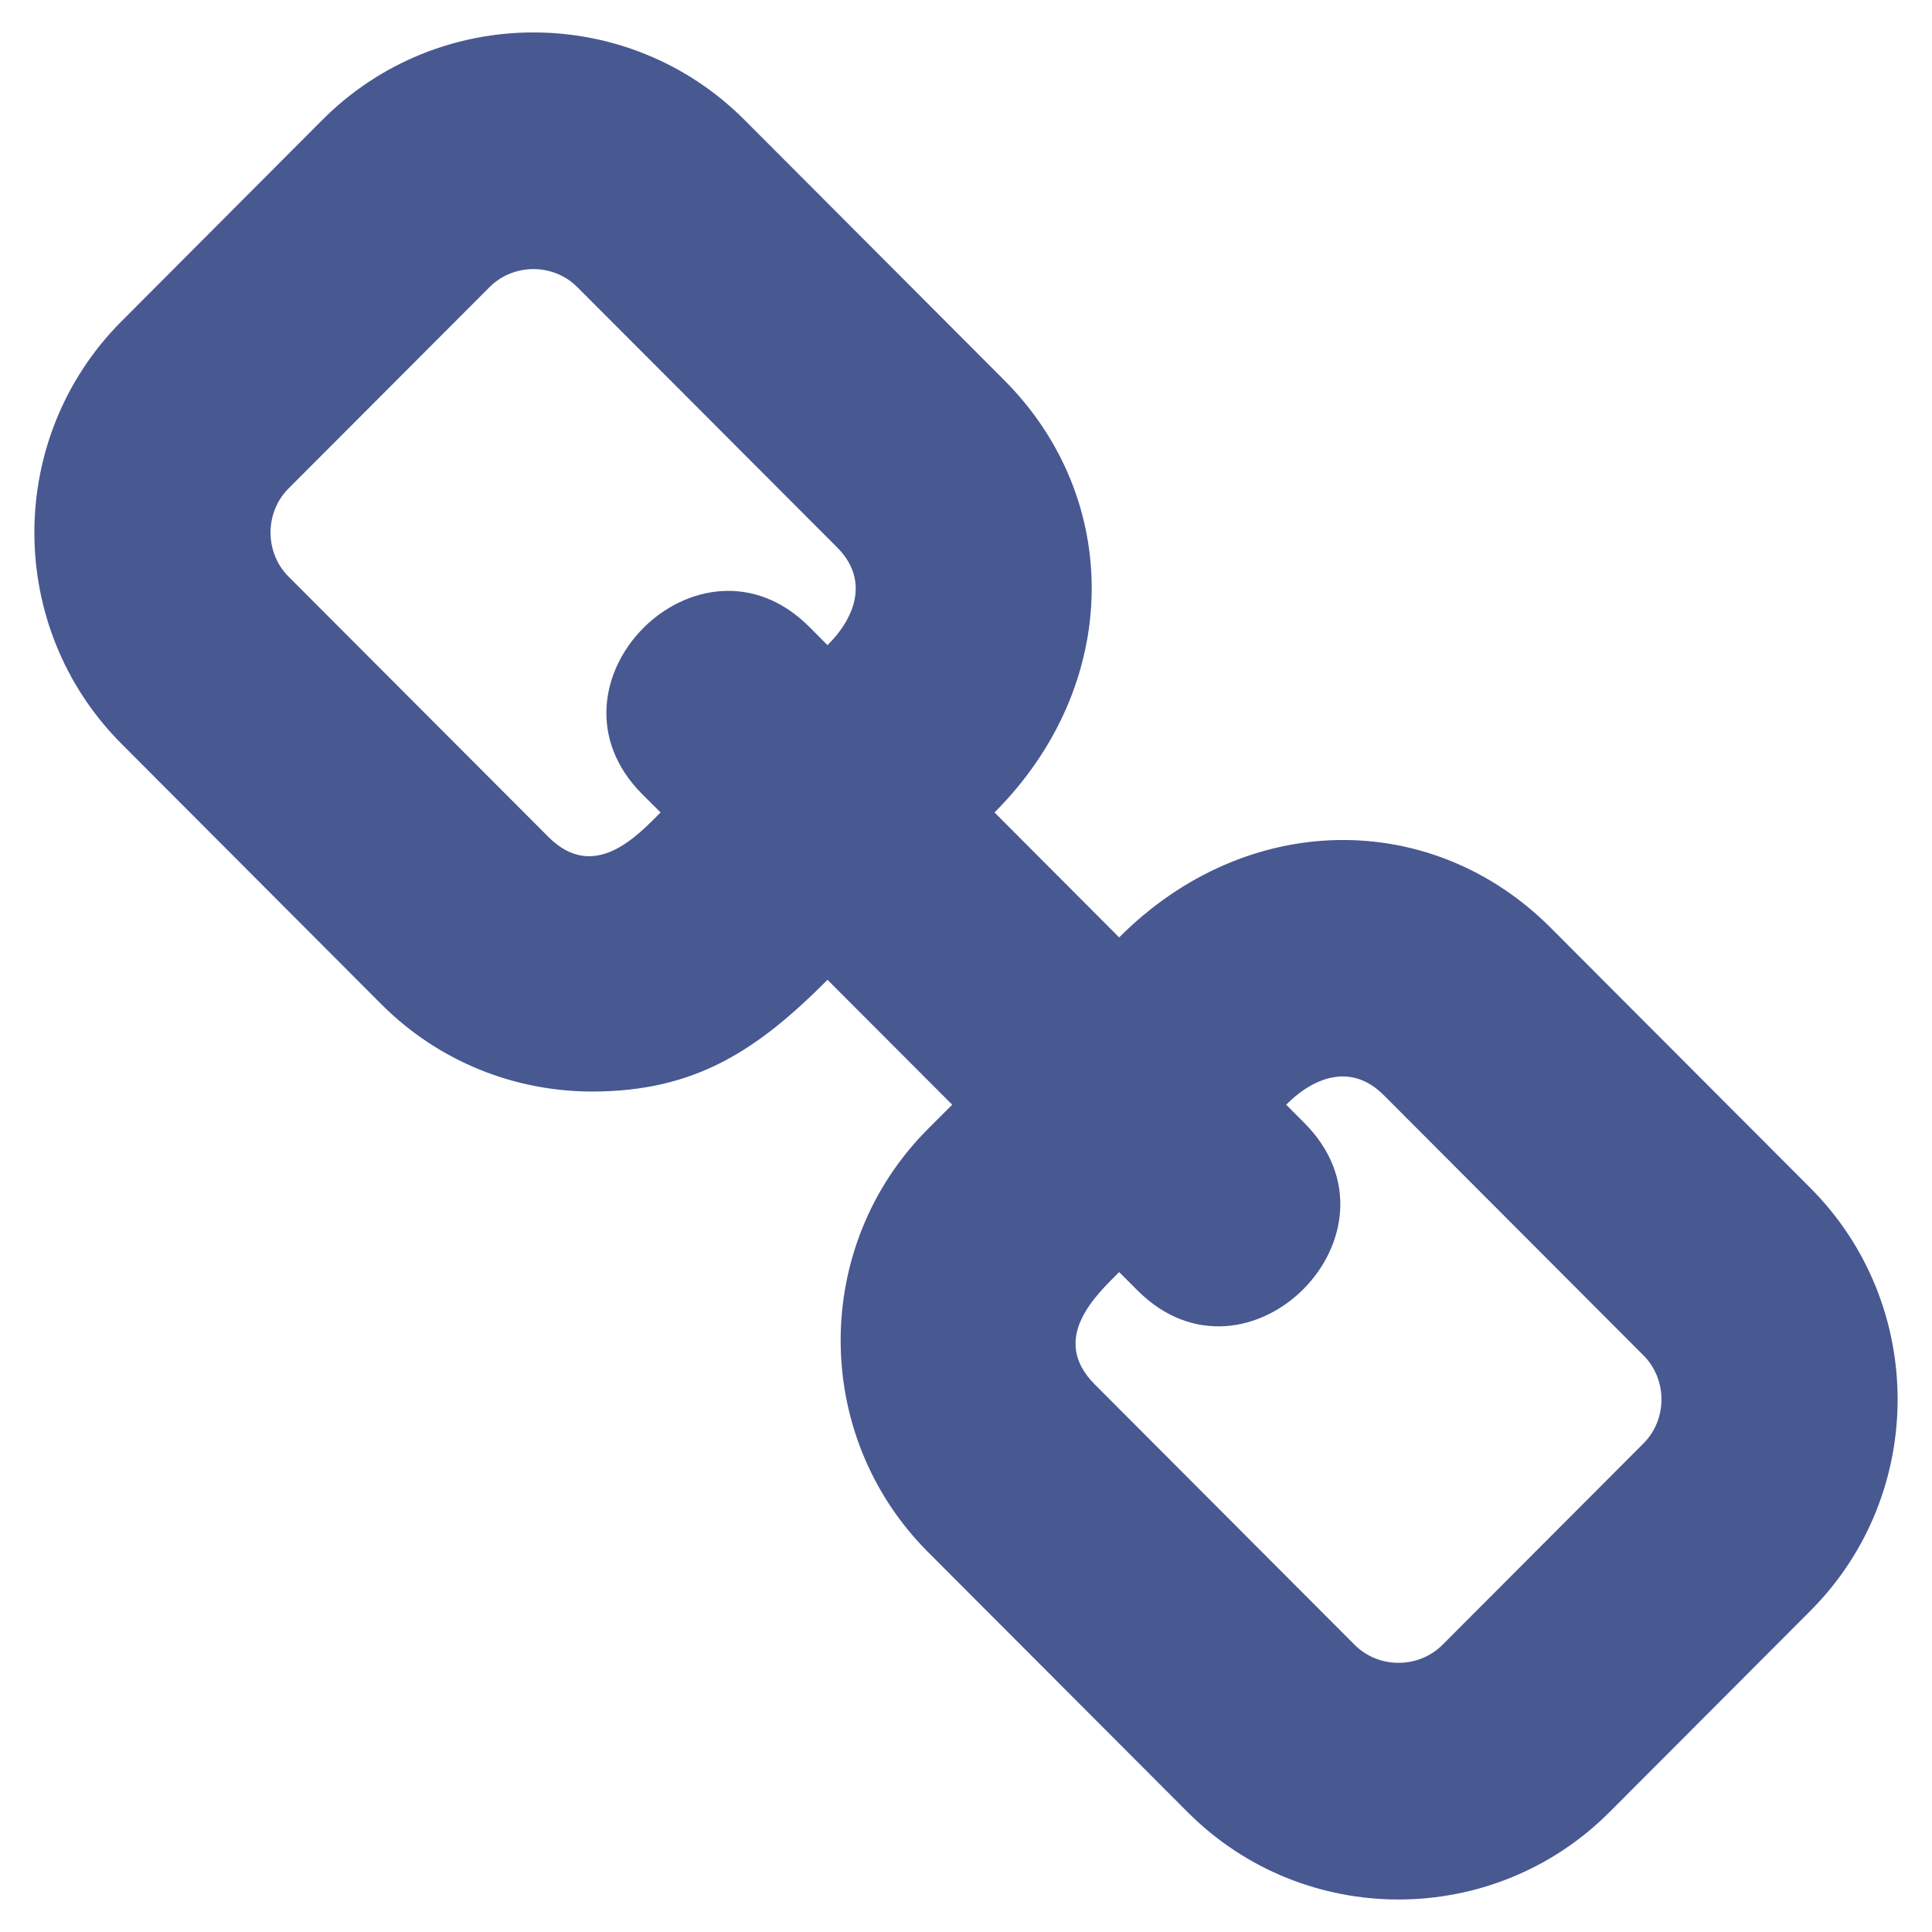 <?xml version="1.0" encoding="UTF-8"?>
<!DOCTYPE svg PUBLIC "-//W3C//DTD SVG 1.0//EN" "http://www.w3.org/TR/2001/REC-SVG-20010904/DTD/svg10.dtd">
<!-- Creator: CorelDRAW X6 -->
<svg xmlns="http://www.w3.org/2000/svg" xml:space="preserve" width="22px" height="22px" version="1.0" style="shape-rendering:geometricPrecision; text-rendering:geometricPrecision; image-rendering:optimizeQuality; fill-rule:evenodd; clip-rule:evenodd"
viewBox="0 0 22000 22001"
 xmlns:xlink="http://www.w3.org/1999/xlink">
 <defs>
  <style type="text/css">
   <![CDATA[
    .fil0 {fill:none}
    .fil1 {fill:#485891;fill-rule:nonzero}
   ]]>
  </style>
 </defs>
 <g id="Слой_x0020_1">
  <g id="_432909704">
   <rect class="fil0" width="22000" height="22000"/>
   <path class="fil1" d="M17658 10565l2958 2964c1324,1326 1324,3488 0,4814l-2288 2293c-1324,1326 -3481,1327 -4804,0l-2959 -2964c-1323,-1327 -1323,-3488 0,-4814l278 -278 -1420 -1422c-793,795 -1499,1272 -2679,1272 -870,0 -1740,-331 -2402,-994l-2958 -2965c-1324,-1326 -1324,-3487 0,-4813l2288 -2294c1324,-1326 3480,-1326 4804,0l2959 2965c1349,1352 1344,3466 -110,4923l1419 1423c1455,-1458 3565,-1462 4914,-110zm-10136 -1313l-208 -207c-1251,-1255 650,-3160 1902,-1906l207 208c344,-344 458,-764 110,-1113l-2959 -2964c-272,-274 -727,-274 -1000,0l-2289 2293c-273,274 -273,729 0,1003l2959 2964c522,524 1016,-16 1278,-278zm7124 3328l207 208c1252,1254 -650,3160 -1901,1906l-208 -208c-261,262 -799,757 -277,1280l2959 2965c272,273 727,273 1000,0l2289 -2294c273,-273 273,-729 0,-1002l-2959 -2965c-348,-349 -766,-234 -1110,110z"/>
  </g>
 </g>
</svg>
